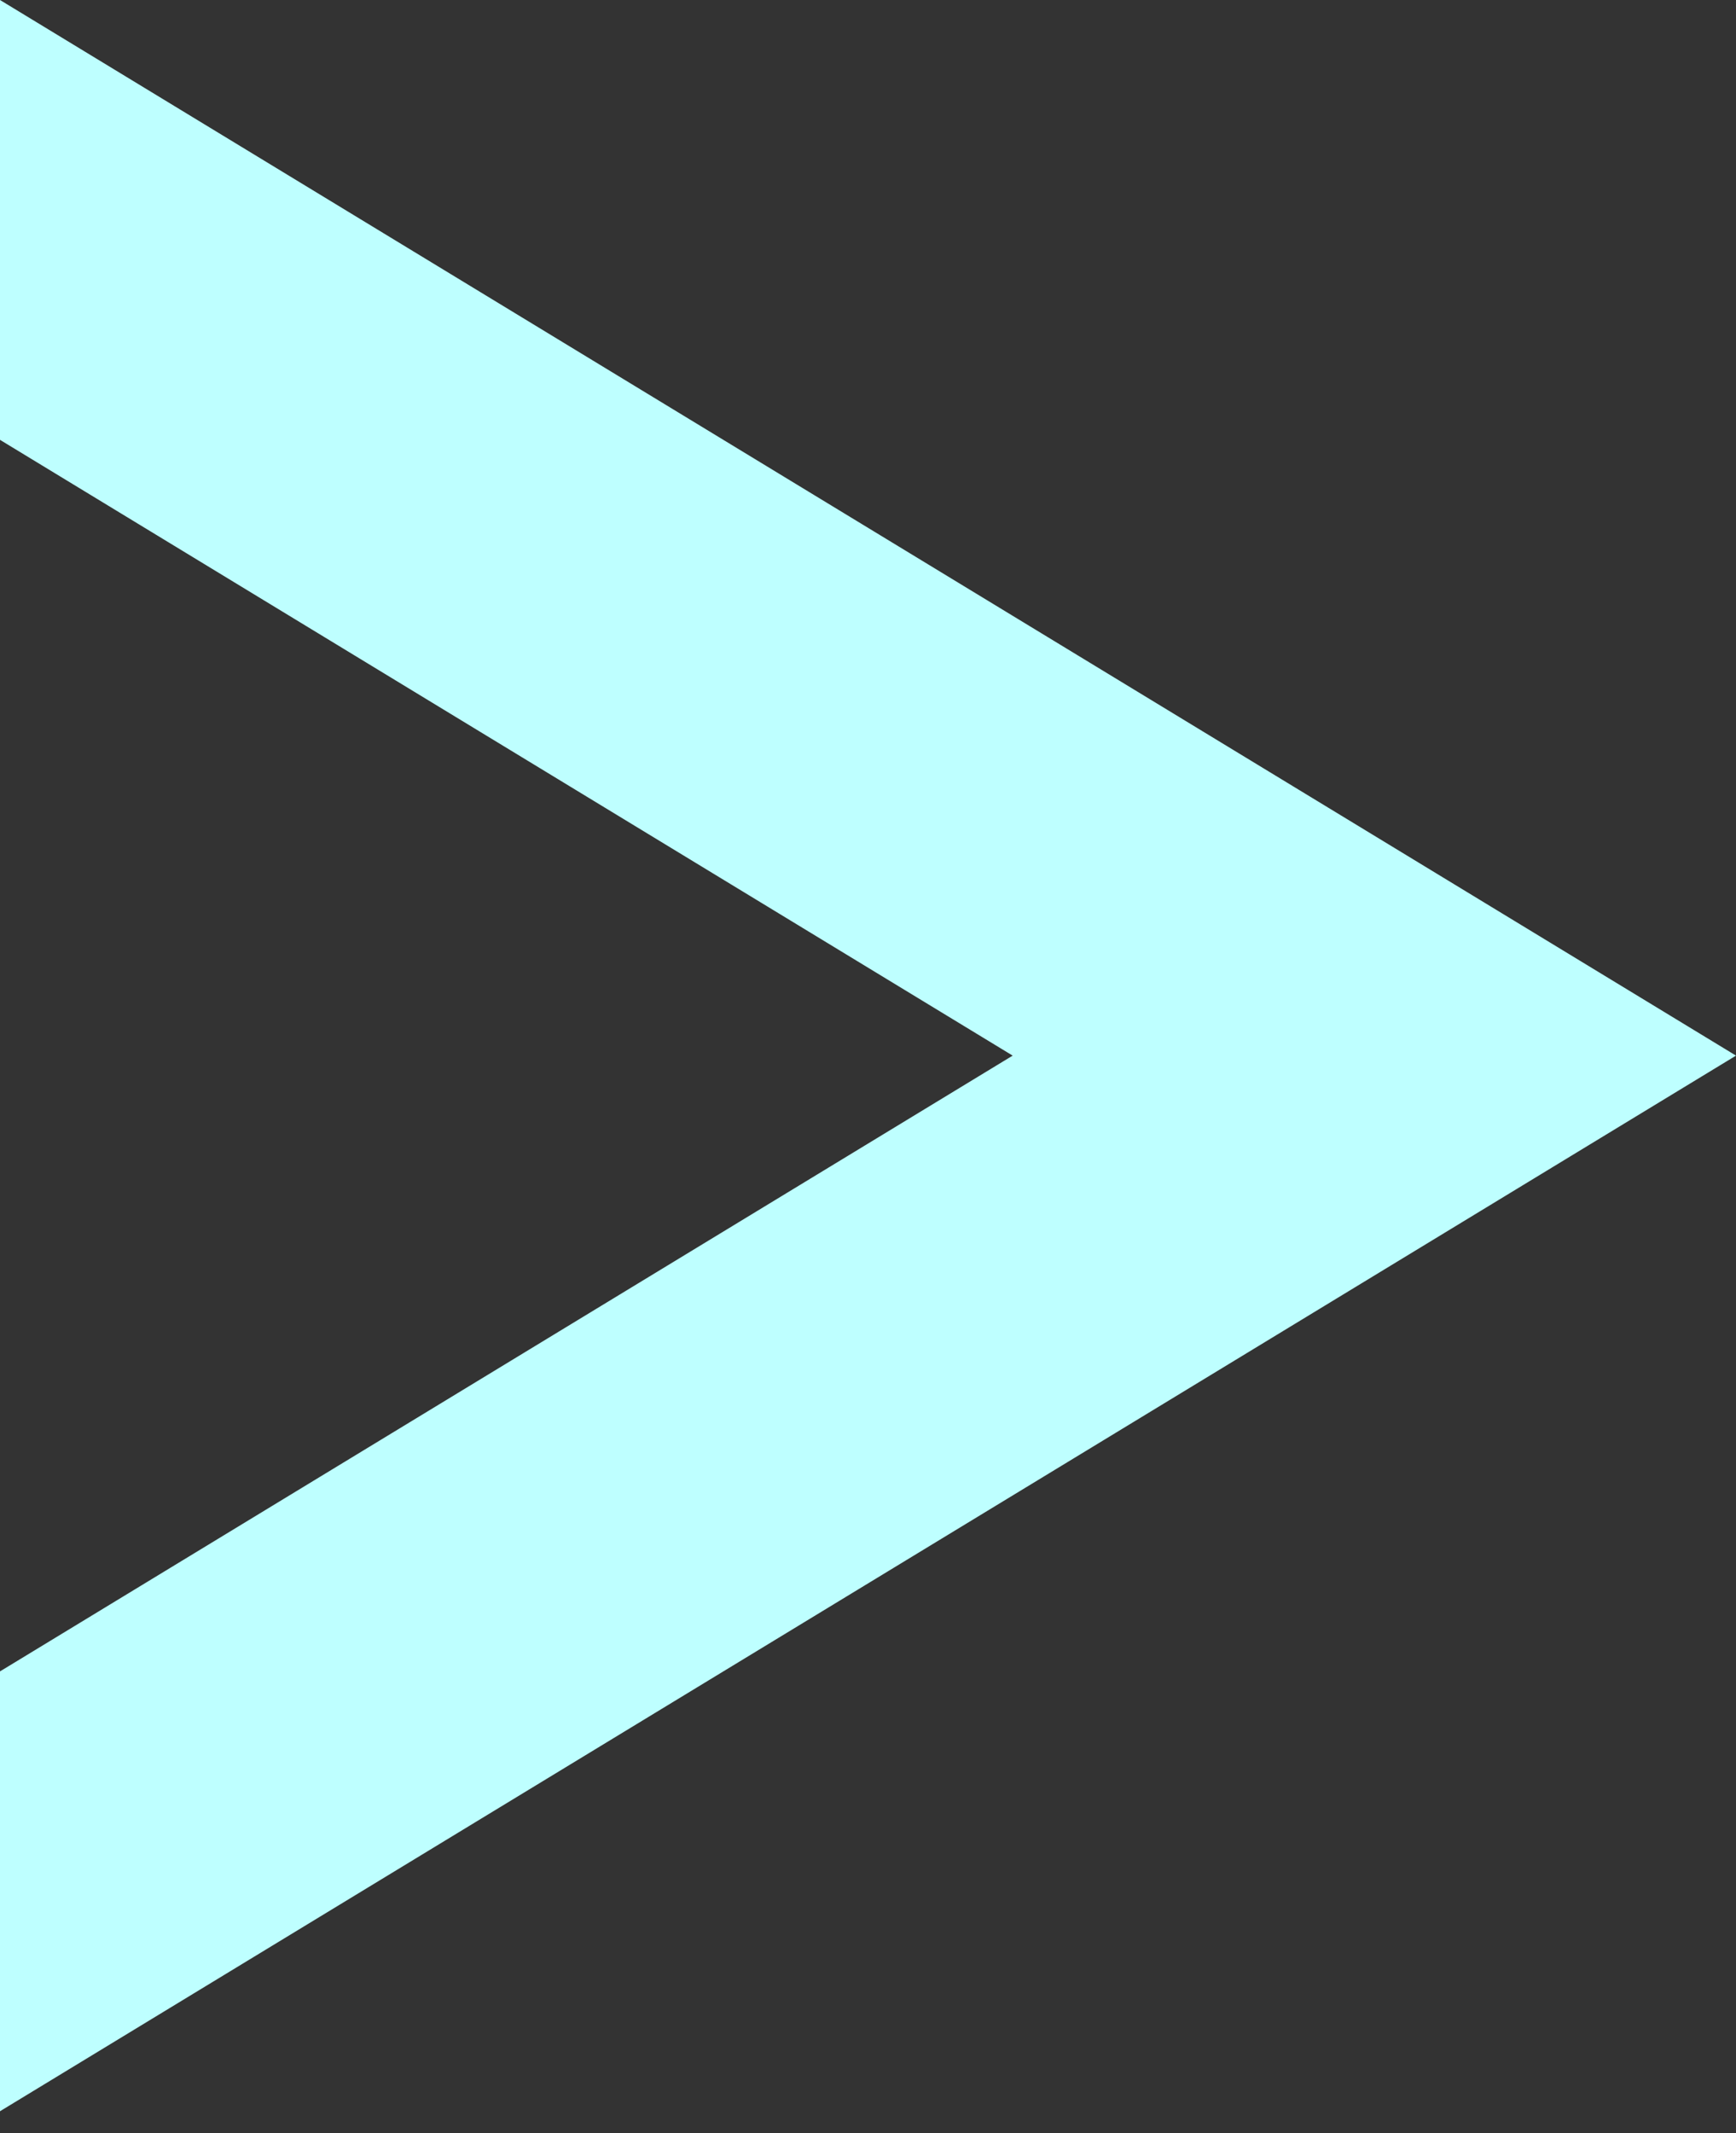 <svg width="57" height="70" viewBox="0 0 57 70" fill="none" xmlns="http://www.w3.org/2000/svg">
    <rect x="0" y="0" width="57" height="70" fill="#333333" stroke="none"/>
    <path fill-rule="evenodd" clip-rule="evenodd" d="M0 14.434L33.25 34.641L0 54.848V69.282L57 34.641L0 0V14.434Z" fill="#BEFFFF"/>
</svg>
